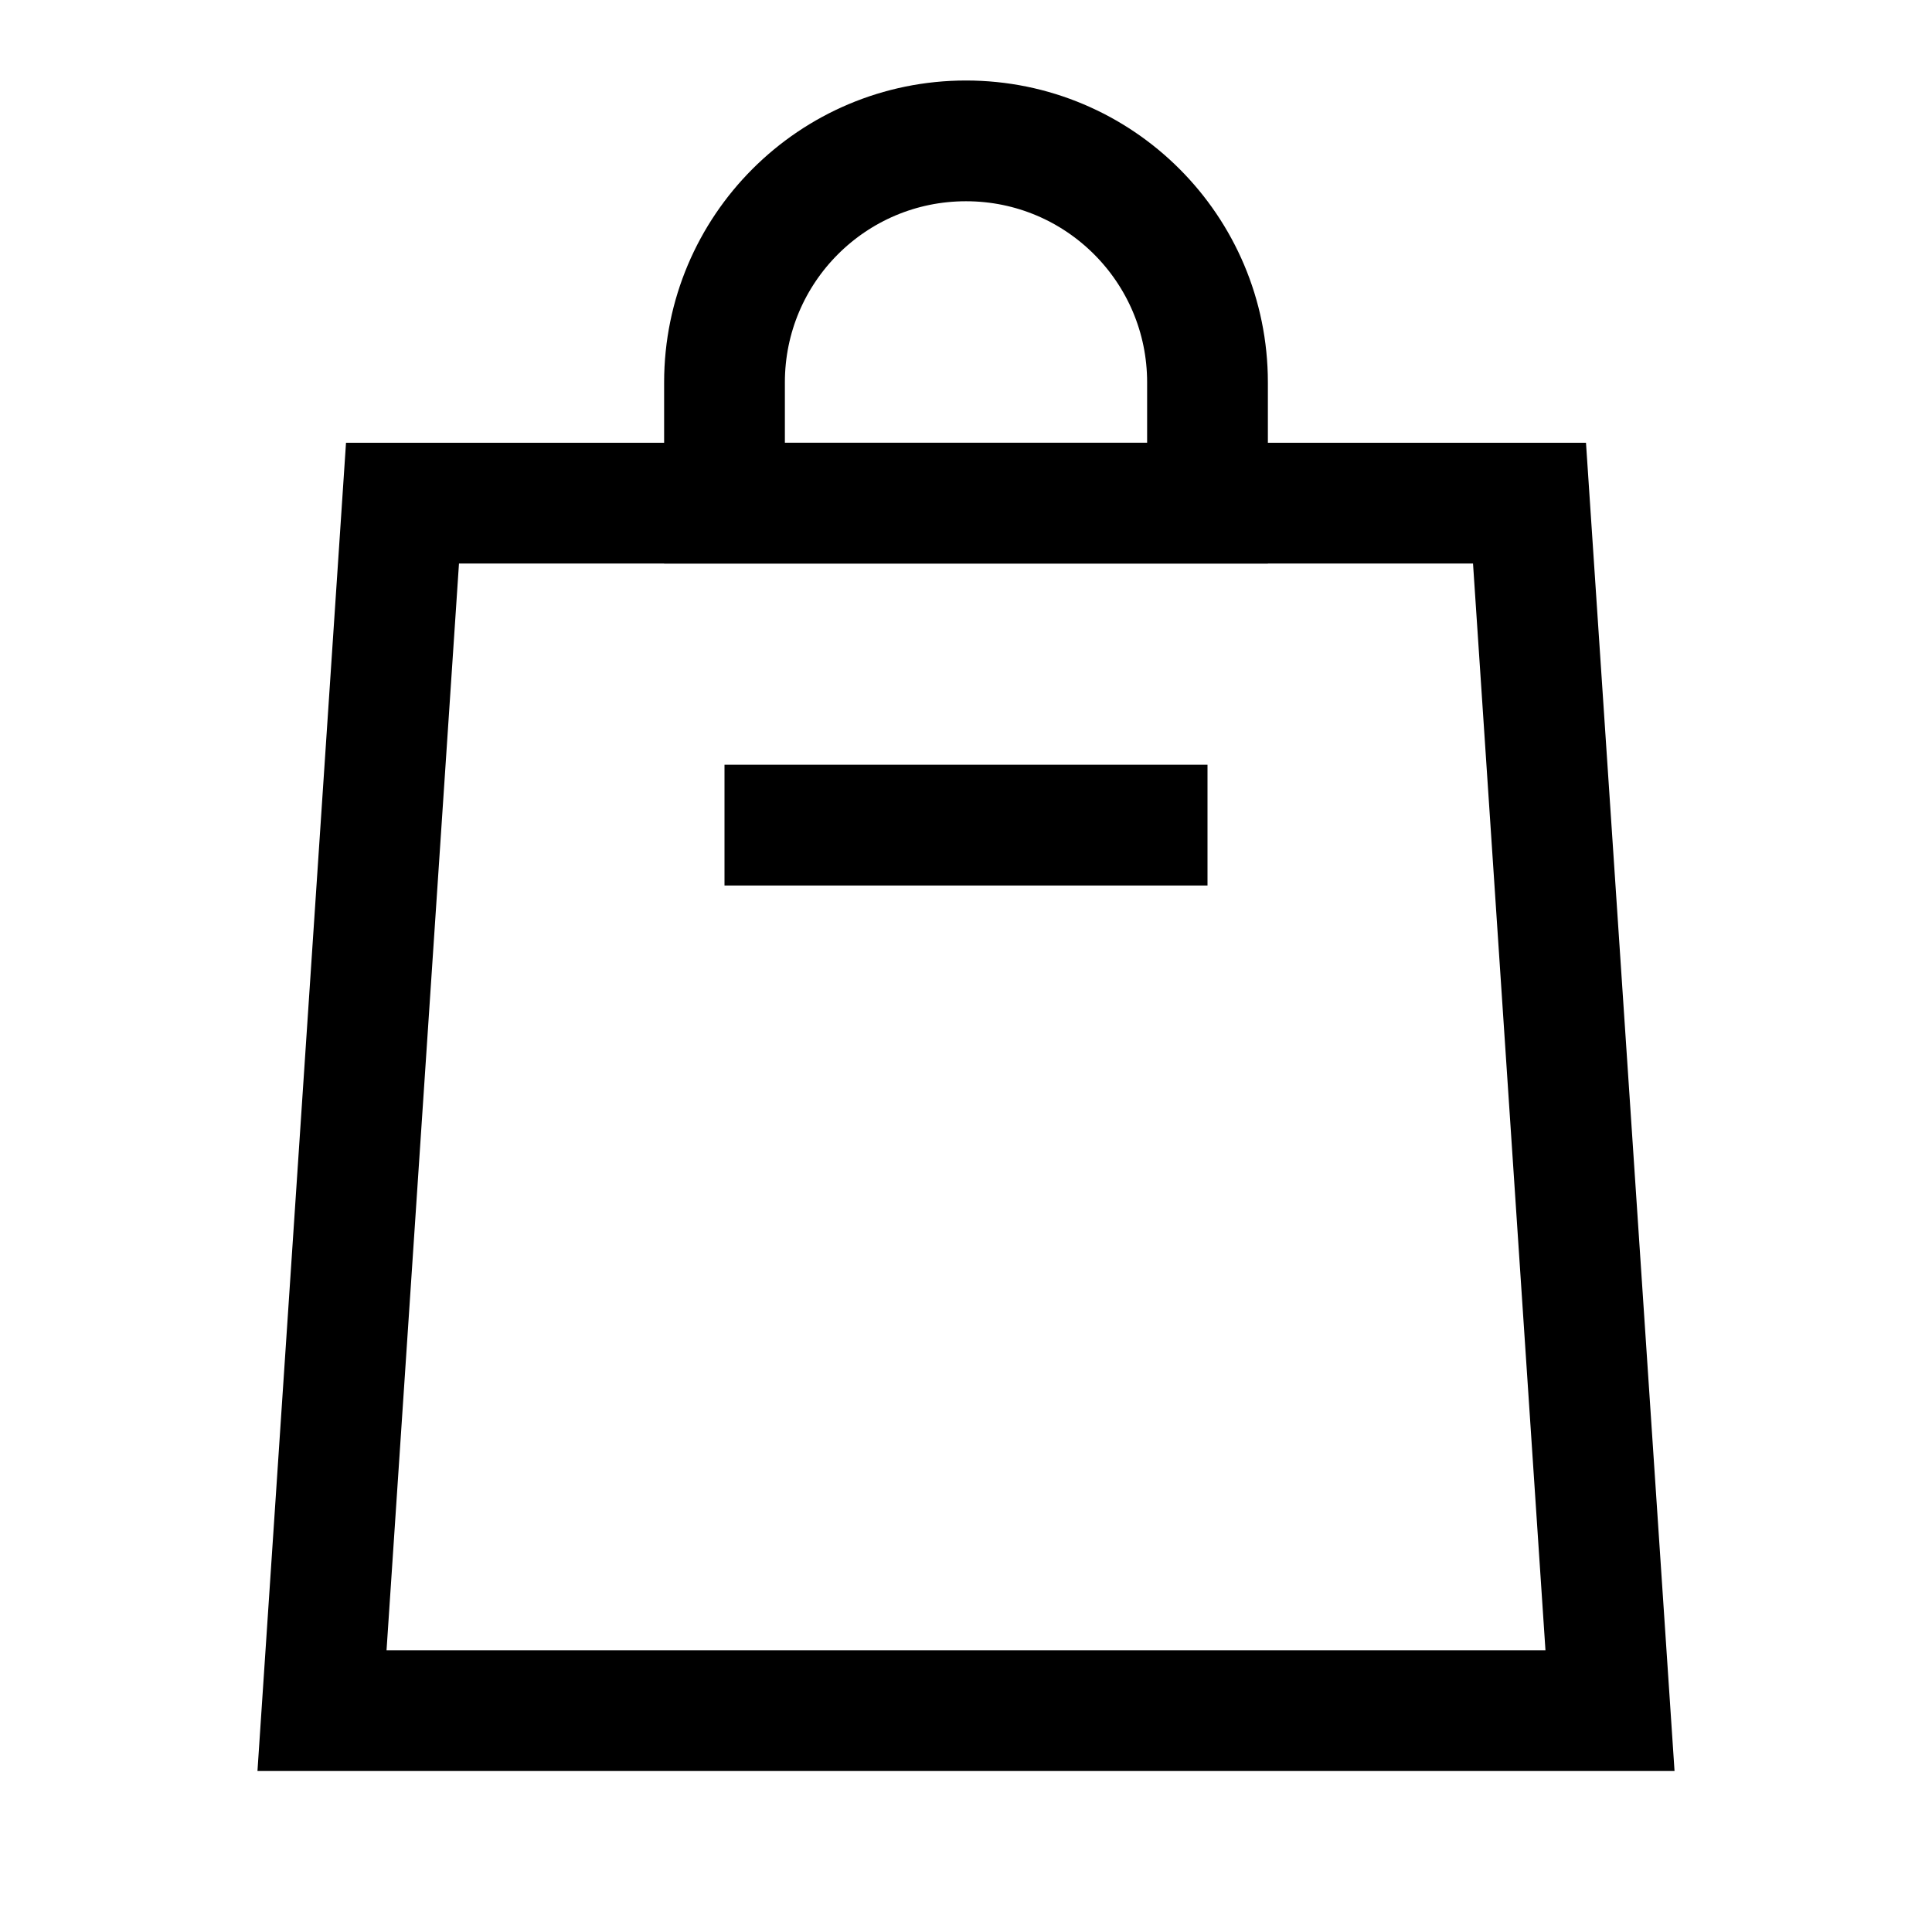 <svg width="24" height="24" viewBox="0 0 24 24" fill="none" xmlns="http://www.w3.org/2000/svg">
<path d="M19 6.25L20 21.25H4L5 6.25H19Z" stroke="black" stroke-width="1.5"/>
<path d="M9 10.25H15" stroke="black" stroke-width="1.5"/>
<path d="M15 4.75V6.25H9V4.75C9 3.093 10.343 1.75 12 1.75C13.657 1.75 15 3.093 15 4.75Z" stroke="black" stroke-width="1.5"/>
</svg>
